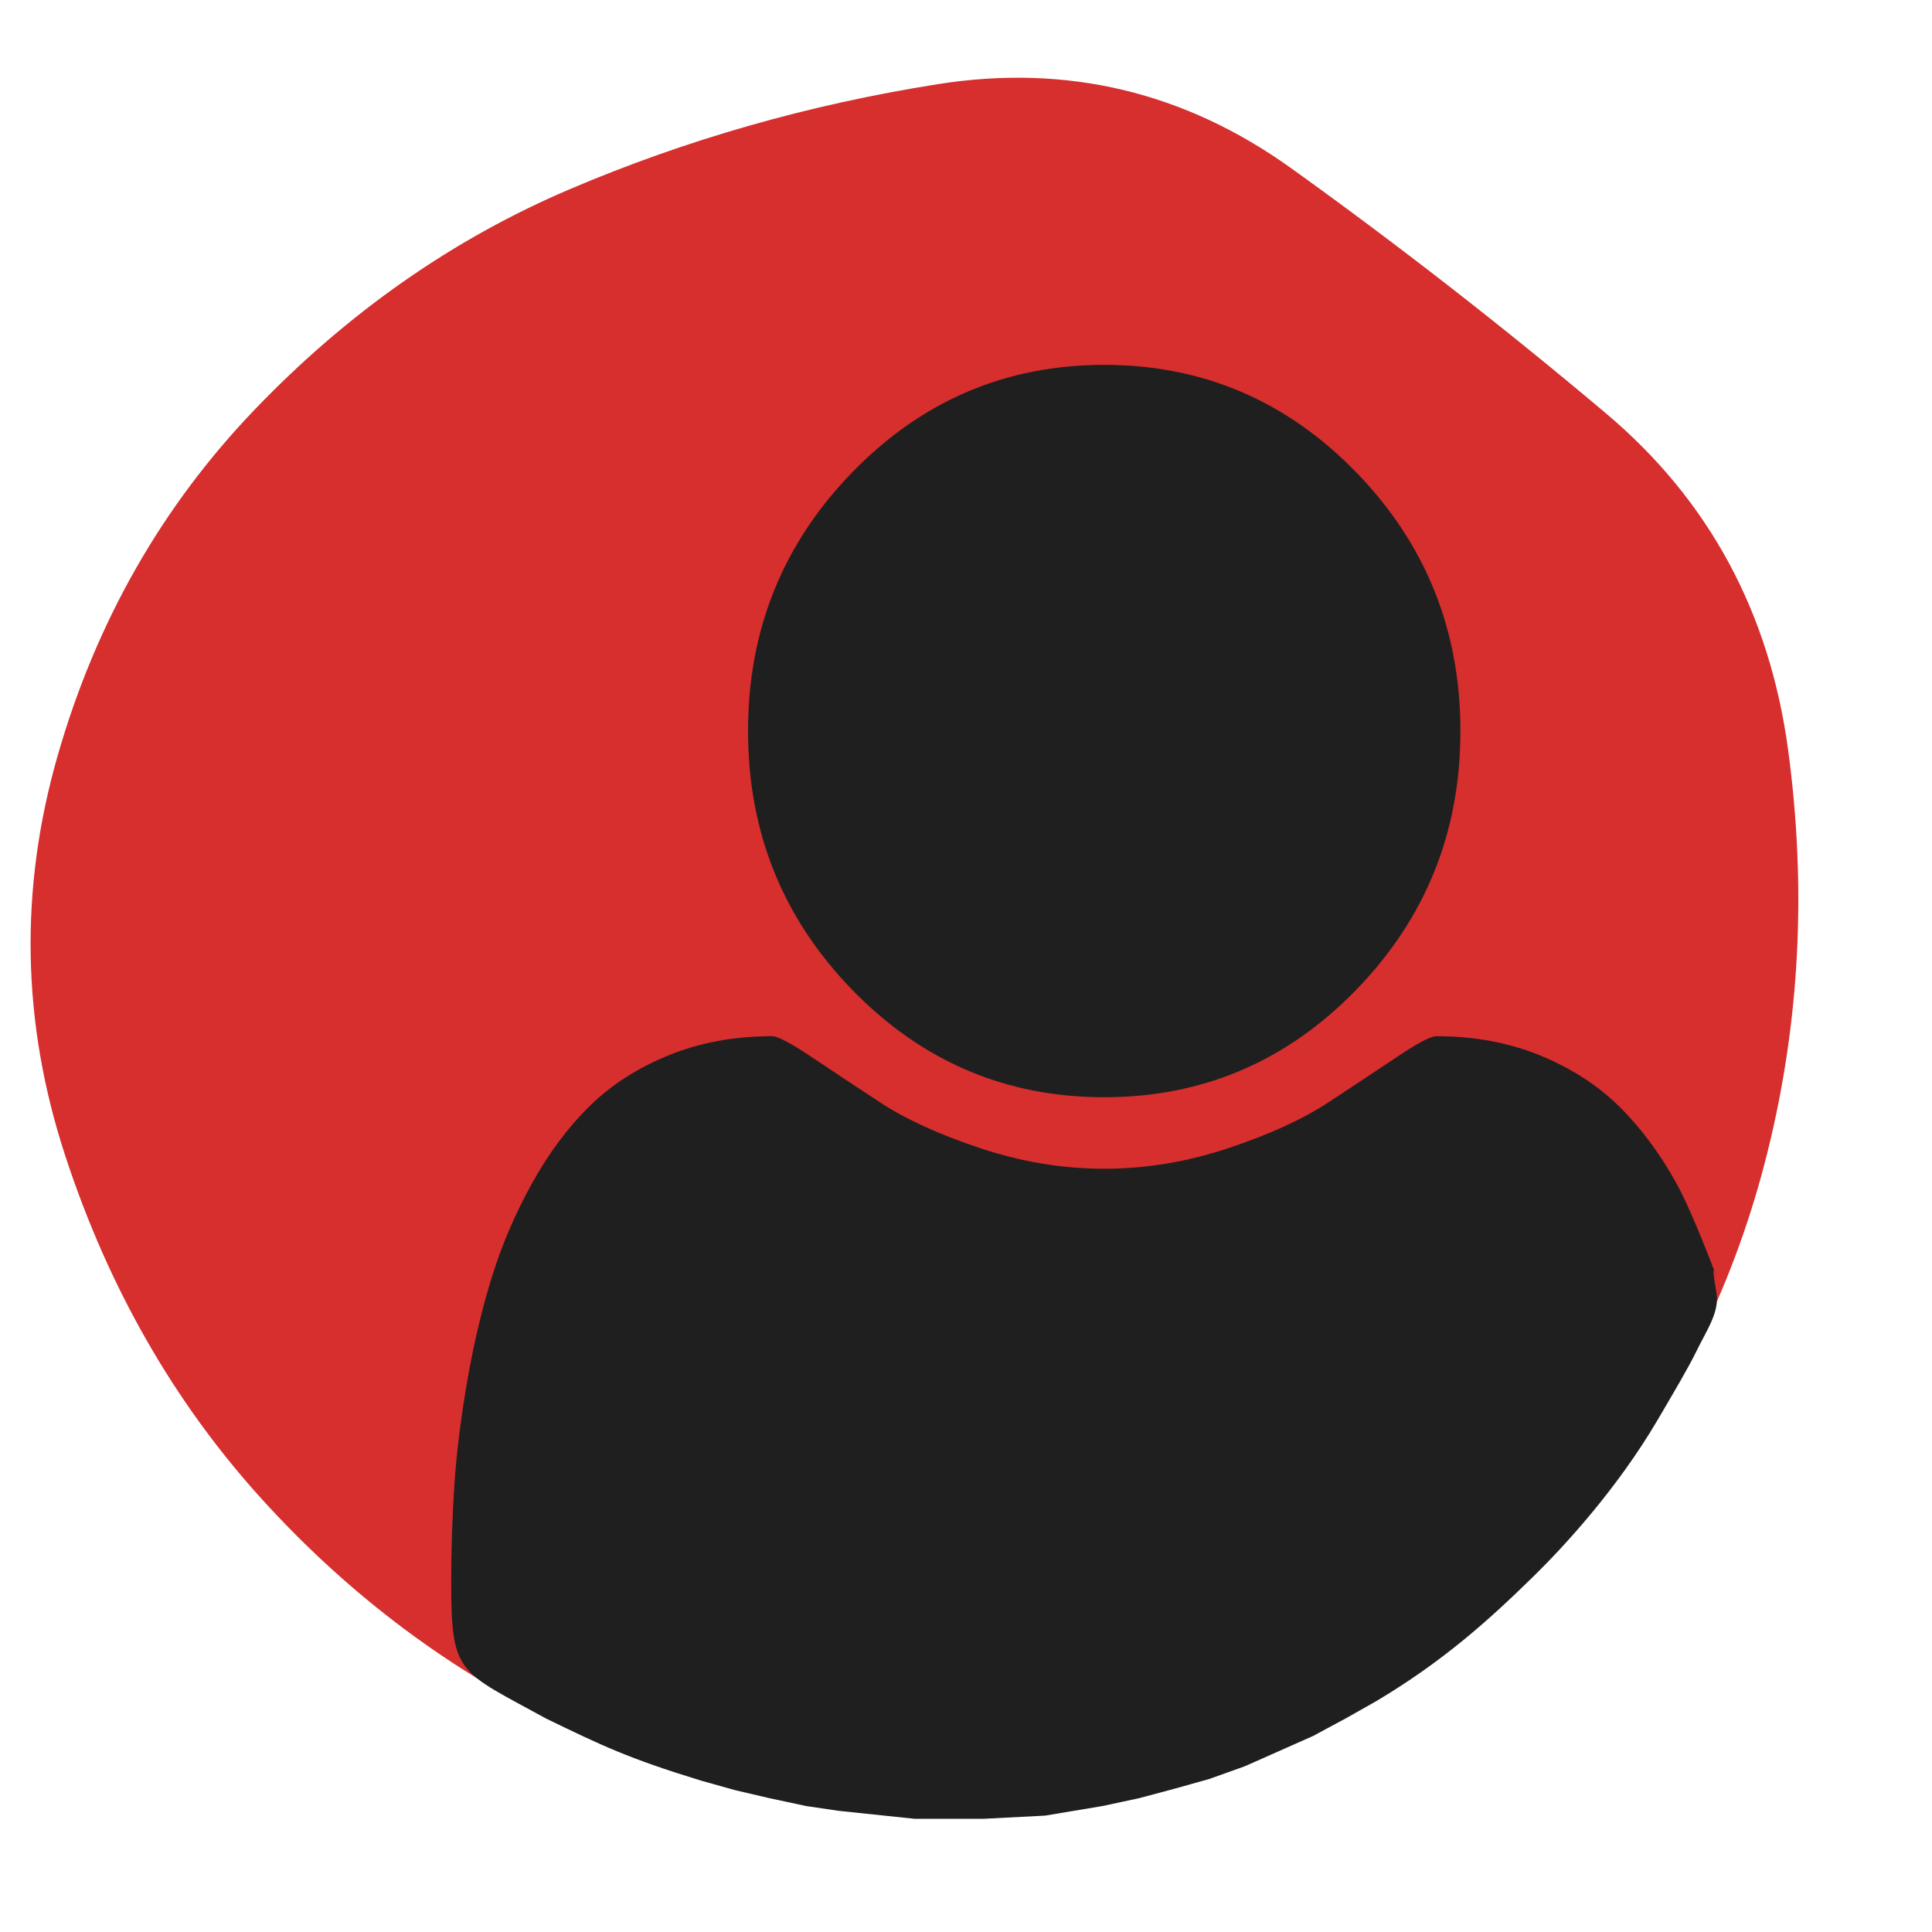 <svg width="520" height="520" viewBox="0 0 520 520" fill="none" xmlns="http://www.w3.org/2000/svg">
<path d="M475.762 309.941C467.082 344.95 451.724 376.356 429.689 404.158C407.653 431.96 380.944 453.241 349.56 468C318.177 482.759 285.291 489.624 250.902 488.594C216.514 487.564 183.795 479.67 152.745 464.911C121.695 450.152 94.318 429.729 70.613 403.644C46.908 377.558 29.213 346.667 17.528 310.97C5.843 275.274 5.175 239.406 15.525 203.366C25.875 167.327 43.57 136.264 68.61 110.178C93.65 84.092 121.862 64.356 153.246 50.97C184.629 37.584 217.682 28.145 252.404 22.654C287.127 17.162 318.844 24.713 347.557 45.307C376.27 65.901 404.482 87.868 432.193 111.208C459.904 134.548 476.263 164.752 481.271 201.822C486.279 238.891 484.443 274.931 475.762 309.941Z" fill="#D72E2E"/>
<path d="M446.089 382.277C435.238 400.726 421.049 416.154 412.702 424.323C400.552 436.215 388.497 447.063 370.551 457.789L362.205 462.508L353.441 467.228L335.078 475.38L325.479 478.812L316.298 481.386L306.699 483.96L301.691 485.033L296.683 486.106L281.284 488.68L264.591 489.538H246.228L225.778 487.393L217.014 486.106L206.998 483.96L197.817 481.815L188.636 479.241C169.021 473.234 161.926 469.802 146.902 462.508C123.531 449.637 121.445 450.924 121.445 425.963C121.445 416.894 121.736 408.039 122.318 399.398C122.901 390.757 124.066 381.432 125.814 371.422C127.561 361.413 129.766 352.13 132.429 343.575C135.092 335.019 138.671 326.678 143.165 318.55C147.658 310.423 152.818 303.493 158.643 297.761C164.469 292.029 171.584 287.452 179.989 284.03C188.394 280.608 197.673 278.897 207.826 278.897C209.324 278.897 212.819 280.736 218.311 284.415C223.804 288.094 230.003 292.2 236.911 296.734C243.818 301.269 252.805 305.375 263.873 309.054C274.941 312.733 286.051 314.572 297.202 314.572C308.354 314.572 319.463 312.733 330.532 309.054C341.6 305.375 350.587 301.269 357.494 296.734C364.402 292.2 370.601 288.094 376.094 284.415C381.586 280.736 385.081 278.897 386.579 278.897C396.732 278.897 406.011 280.608 414.416 284.03C422.821 287.452 429.936 292.029 435.762 297.761C441.587 303.493 446.746 310.423 451.24 318.55C455.734 326.678 461.975 343.575 461.975 343.575C461.975 343.575 460.228 337.944 461.975 347.954C462.874 353.102 459.444 357.822 456.523 363.828C454.436 368.119 450.127 375.413 446.089 382.277ZM393.07 196.766C393.07 223.971 383.708 247.199 364.984 266.449C346.26 285.698 323.666 295.323 297.202 295.323C270.739 295.323 248.145 285.698 229.421 266.449C210.697 247.199 201.335 223.971 201.335 196.766C201.335 169.56 210.697 146.332 229.421 127.082C248.145 107.833 270.739 98.208 297.202 98.208C323.666 98.208 346.26 107.833 364.984 127.082C383.708 146.332 393.07 169.56 393.07 196.766Z" fill="#1F1F1F"/>
</svg>
